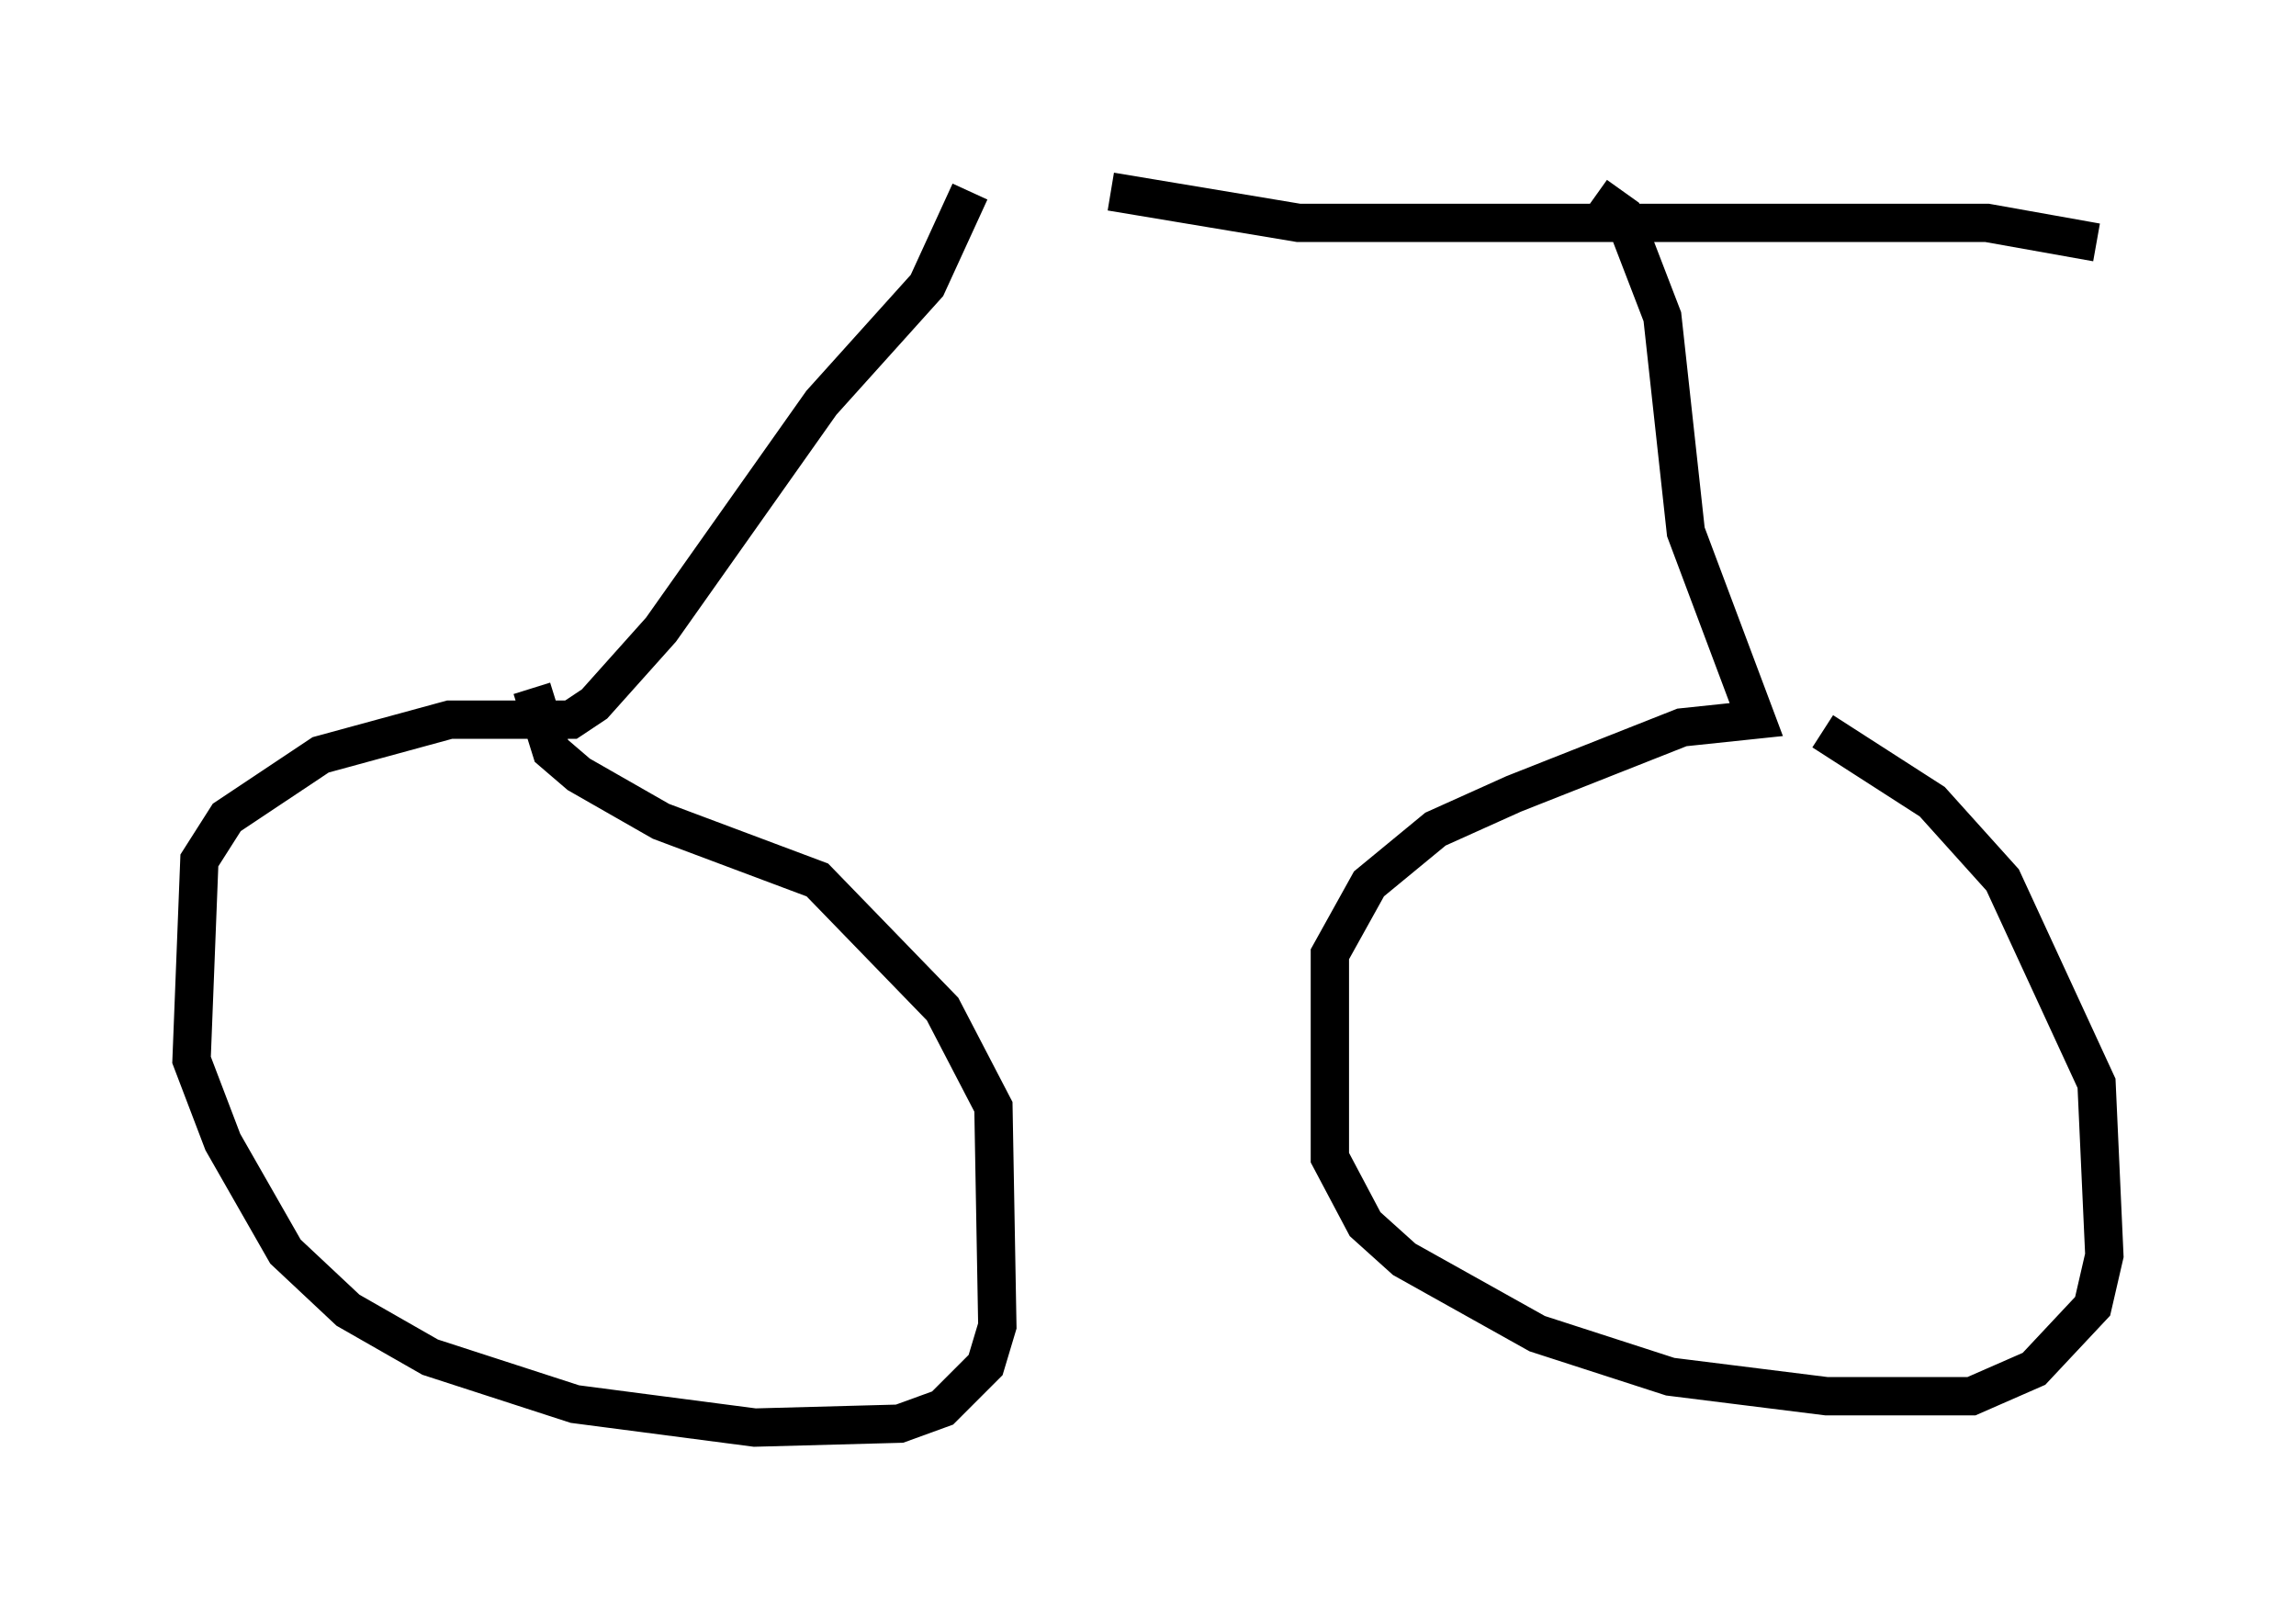 <?xml version="1.0" encoding="utf-8" ?>
<svg baseProfile="full" height="42.259" version="1.1" width="59.919" xmlns="http://www.w3.org/2000/svg" xmlns:ev="http://www.w3.org/2001/xml-events" xmlns:xlink="http://www.w3.org/1999/xlink"><defs /><rect fill="white" height="42.259" width="59.919" x="0" y="0" /><path d="M15.208, 5 m13.781, 0.0 l4.9, 0.817 17.967, 0.0 l2.858, 0.51 m-29.4, -1.327 l-1.123, 2.45 -2.756, 3.063 l-4.185, 5.921 -1.735, 1.94 l-0.613, 0.408 -3.165, 0.0 l-3.369, 0.919 -2.45, 1.633 l-0.715, 1.123 -0.204, 5.206 l0.817, 2.144 1.633, 2.858 l1.633, 1.531 2.144, 1.225 l3.777, 1.225 4.696, 0.613 l3.777, -0.102 1.123, -0.408 l1.123, -1.123 0.306, -1.021 l-0.102, -5.717 -1.327, -2.552 l-3.267, -3.369 -4.083, -1.531 l-2.144, -1.225 -0.715, -0.613 l-0.51, -1.633 m27.767, -12.863 l0.715, 0.51 1.021, 2.654 l0.613, 5.615 1.838, 4.9 l-1.94, 0.204 -4.39, 1.735 l-2.042, 0.919 -1.735, 1.429 l-1.021, 1.838 0.0, 5.308 l0.919, 1.735 1.021, 0.919 l3.471, 1.94 3.471, 1.123 l4.083, 0.51 3.777, 0.0 l1.633, -0.715 1.531, -1.633 l0.306, -1.327 -0.204, -4.492 l-2.45, -5.308 -1.838, -2.042 l-2.858, -1.838 m7.146, -13.475 " fill="none" stroke="black" stroke-width="1" /></svg>